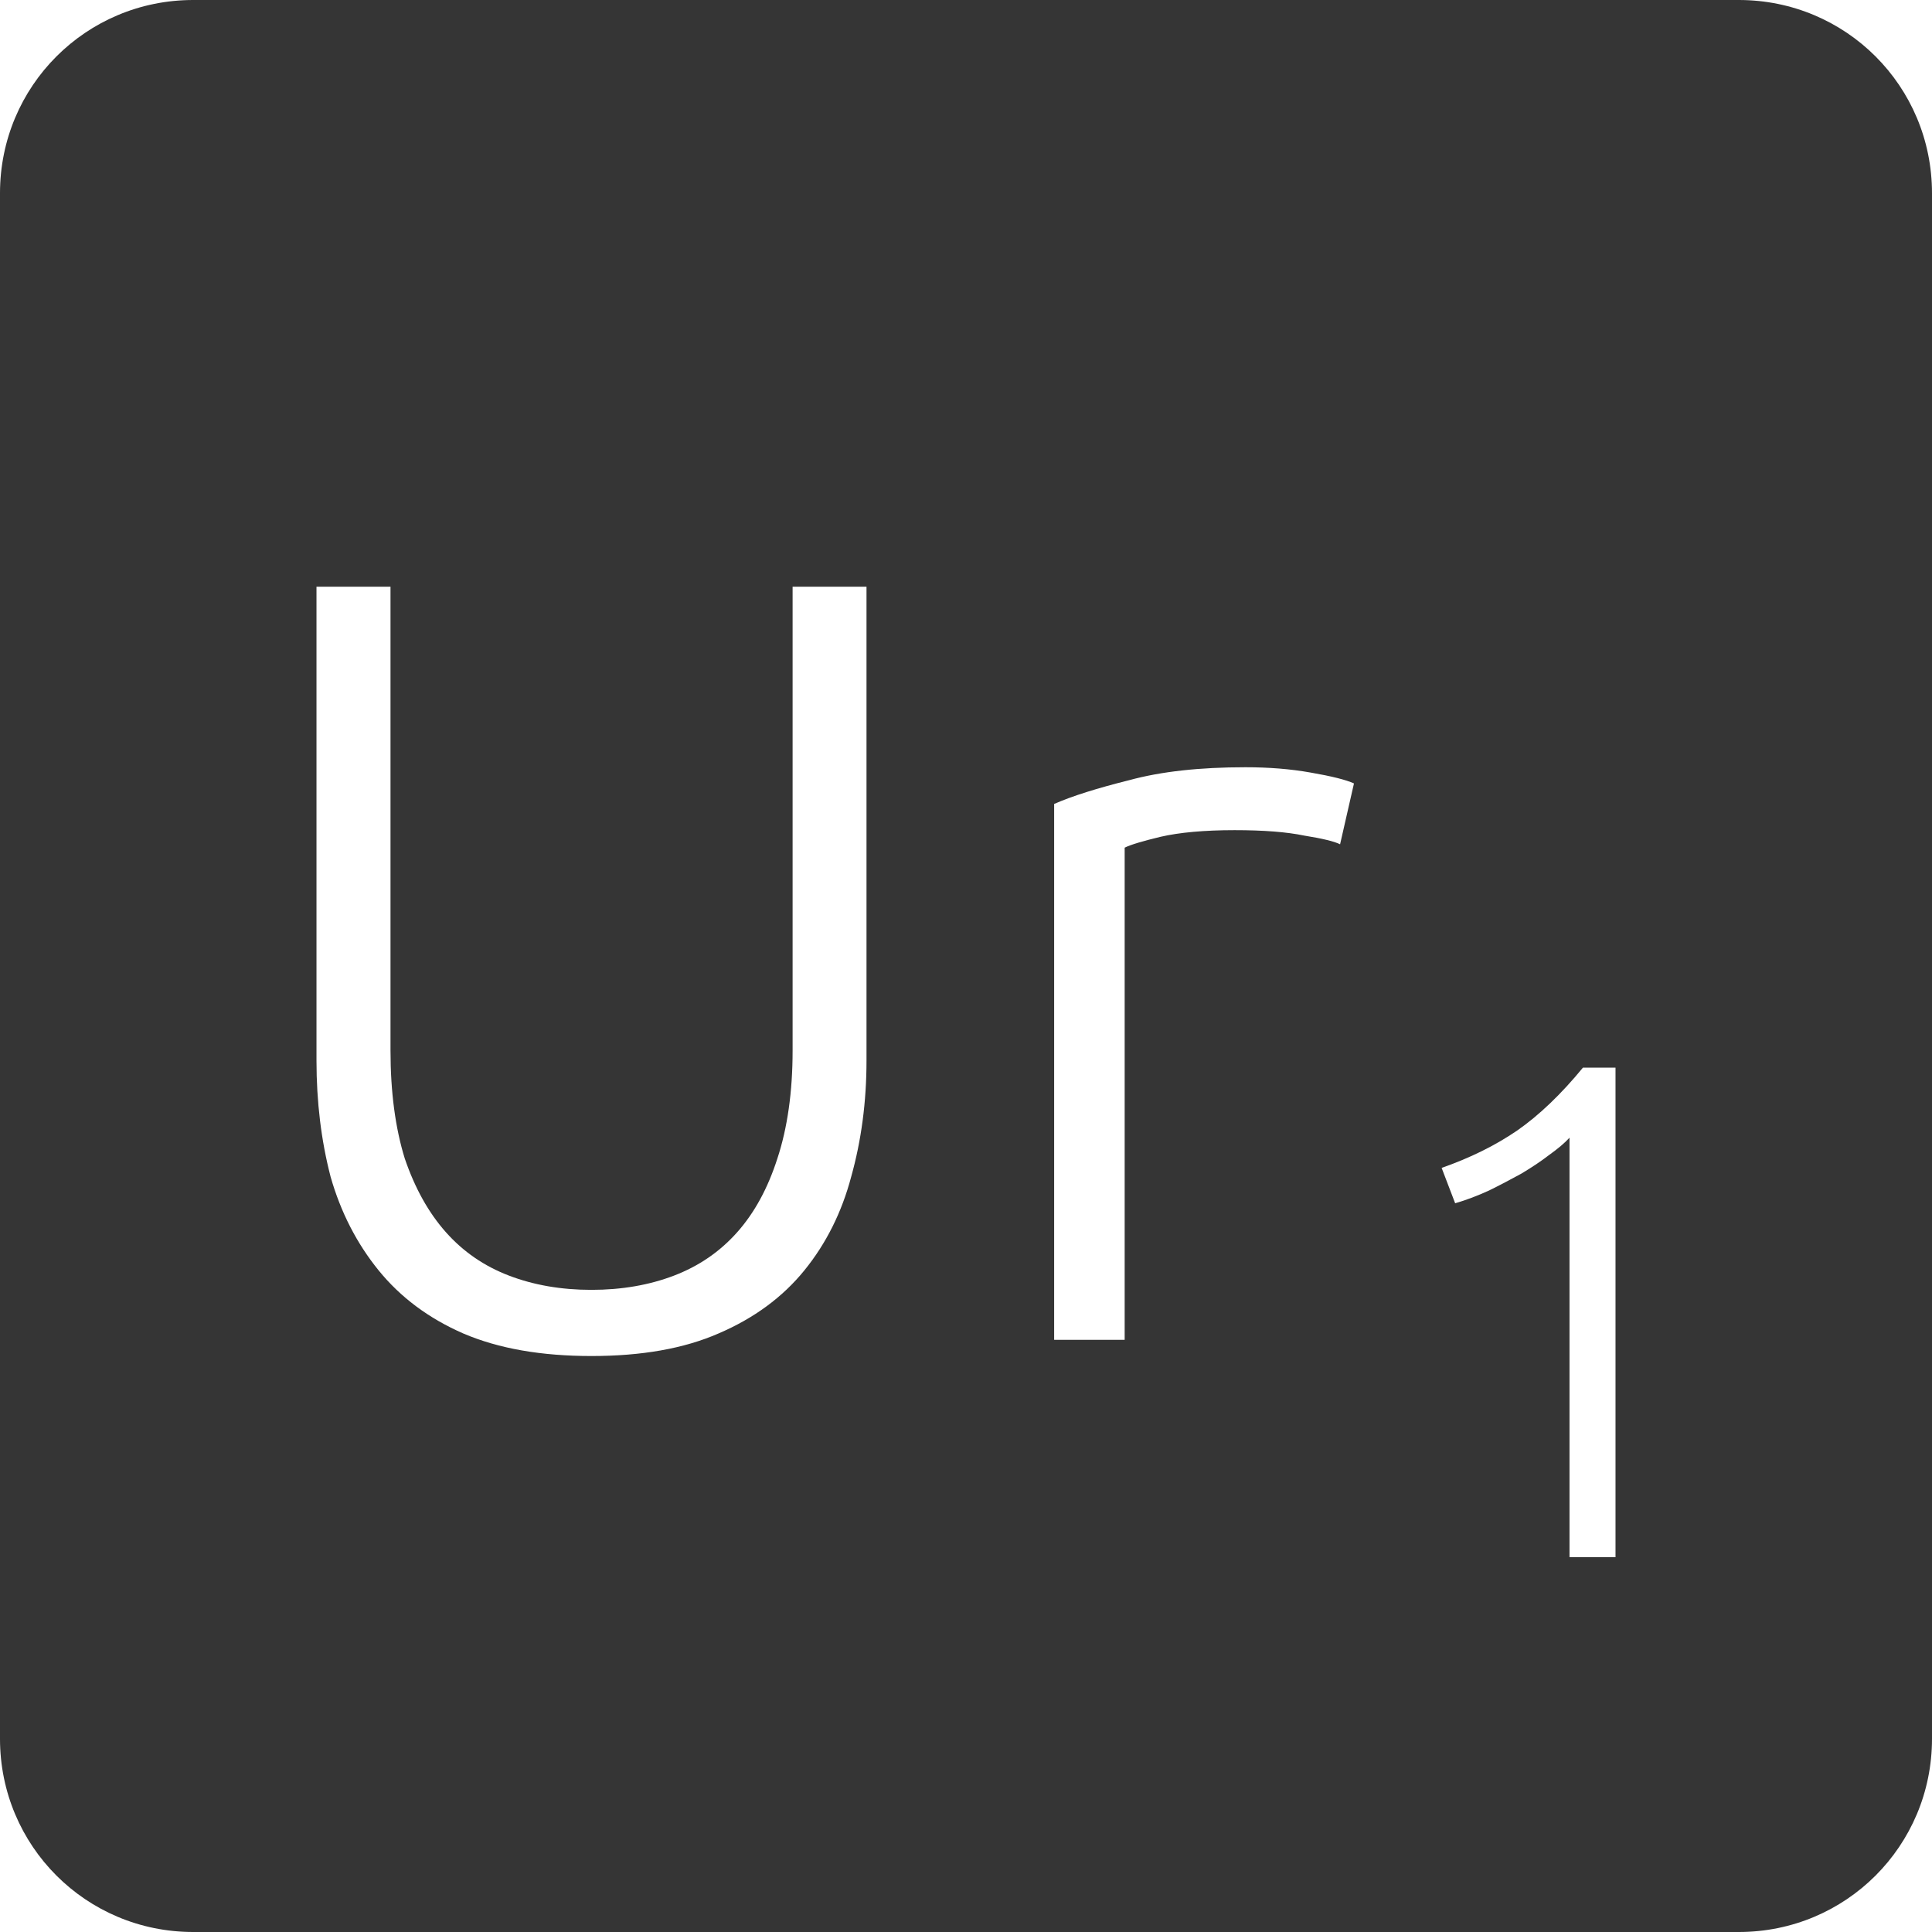 <?xml version="1.0" encoding="UTF-8" standalone="no"?>
<svg
   xmlns:dc="http://purl.org/dc/elements/1.1/"
   xmlns:cc="http://creativecommons.org/ns#"
   xmlns:rdf="http://www.w3.org/1999/02/22-rdf-syntax-ns#"
   xmlns:svg="http://www.w3.org/2000/svg"
   xmlns="http://www.w3.org/2000/svg"
   xmlns:sodipodi="http://sodipodi.sourceforge.net/DTD/sodipodi-0.dtd"
   xmlns:inkscape="http://www.inkscape.org/namespaces/inkscape"
   viewBox="0 0 16 16"
   id="svg2"
   version="1.1"
   inkscape:version="0.91 r13725"
   sodipodi:docname="indicator-keyboard-Ur-1.svg">
  <defs
     id="defs12" />
  <sodipodi:namedview
     pagecolor="#ffffff"
     bordercolor="#666666"
     borderopacity="1"
     objecttolerance="10"
     gridtolerance="10"
     guidetolerance="10"
     inkscape:pageopacity="0"
     inkscape:pageshadow="2"
     inkscape:window-width="640"
     inkscape:window-height="480"
     id="namedview10"
     showgrid="false"
     inkscape:zoom="14.75"
     inkscape:cx="8"
     inkscape:cy="8"
     inkscape:window-x="65"
     inkscape:window-y="24"
     inkscape:window-maximized="0"
     inkscape:current-layer="svg2" />
  <path
     style="fill:#353535;fill-opacity:1"
     d="M 1.6 0 C 0.713 2.9605947e-16 0 0.713 0 1.6 L 0 14.4 C 2.9605947e-16 15.287 0.713 16 1.6 16 L 14.4 16 C 15.287 16 16 15.287 16 14.4 L 16 1.6 C 16 0.713 15.287 0 14.4 0 L 1.6 0 z M 2.621 4.859 L 3.234 4.859 L 3.234 8.701 C 3.234 9.043 3.274 9.342 3.352 9.594 C 3.436 9.84 3.549 10.043 3.693 10.205 C 3.837 10.367 4.011 10.486 4.215 10.564 C 4.419 10.642 4.646 10.682 4.898 10.682 C 5.15 10.682 5.378 10.642 5.582 10.564 C 5.786 10.486 5.961 10.367 6.105 10.205 C 6.249 10.043 6.359 9.84 6.438 9.594 C 6.521 9.342 6.564 9.043 6.564 8.701 L 6.564 4.859 L 7.176 4.859 L 7.176 8.783 C 7.176 9.125 7.133 9.446 7.049 9.746 C 6.971 10.04 6.842 10.298 6.662 10.52 C 6.482 10.742 6.245 10.917 5.951 11.043 C 5.663 11.169 5.312 11.23 4.898 11.23 C 4.484 11.23 4.13 11.169 3.836 11.043 C 3.548 10.917 3.315 10.742 3.135 10.52 C 2.955 10.298 2.822 10.04 2.738 9.746 C 2.66 9.446 2.621 9.125 2.621 8.783 L 2.621 4.859 z M 10.314 6.354 C 10.506 6.354 10.686 6.368 10.854 6.398 C 11.028 6.428 11.147 6.458 11.213 6.488 L 11.098 6.992 C 11.05 6.968 10.951 6.944 10.801 6.92 C 10.657 6.89 10.465 6.875 10.225 6.875 C 9.973 6.875 9.767 6.894 9.611 6.93 C 9.461 6.966 9.362 6.996 9.314 7.02 L 9.314 11.096 L 8.73 11.096 L 8.73 6.658 C 8.88 6.592 9.088 6.527 9.352 6.461 C 9.616 6.389 9.936 6.354 10.314 6.354 z M 13.109 8.842 L 13.379 8.842 L 13.379 12.896 L 12.998 12.896 L 12.998 9.422 C 12.955 9.469 12.898 9.516 12.828 9.566 C 12.762 9.617 12.685 9.668 12.6 9.719 C 12.514 9.766 12.426 9.813 12.332 9.859 C 12.238 9.902 12.144 9.938 12.051 9.965 L 11.939 9.672 C 12.173 9.59 12.381 9.488 12.564 9.363 C 12.748 9.235 12.93 9.06 13.109 8.842 z "
     id="path4" />
</svg>
